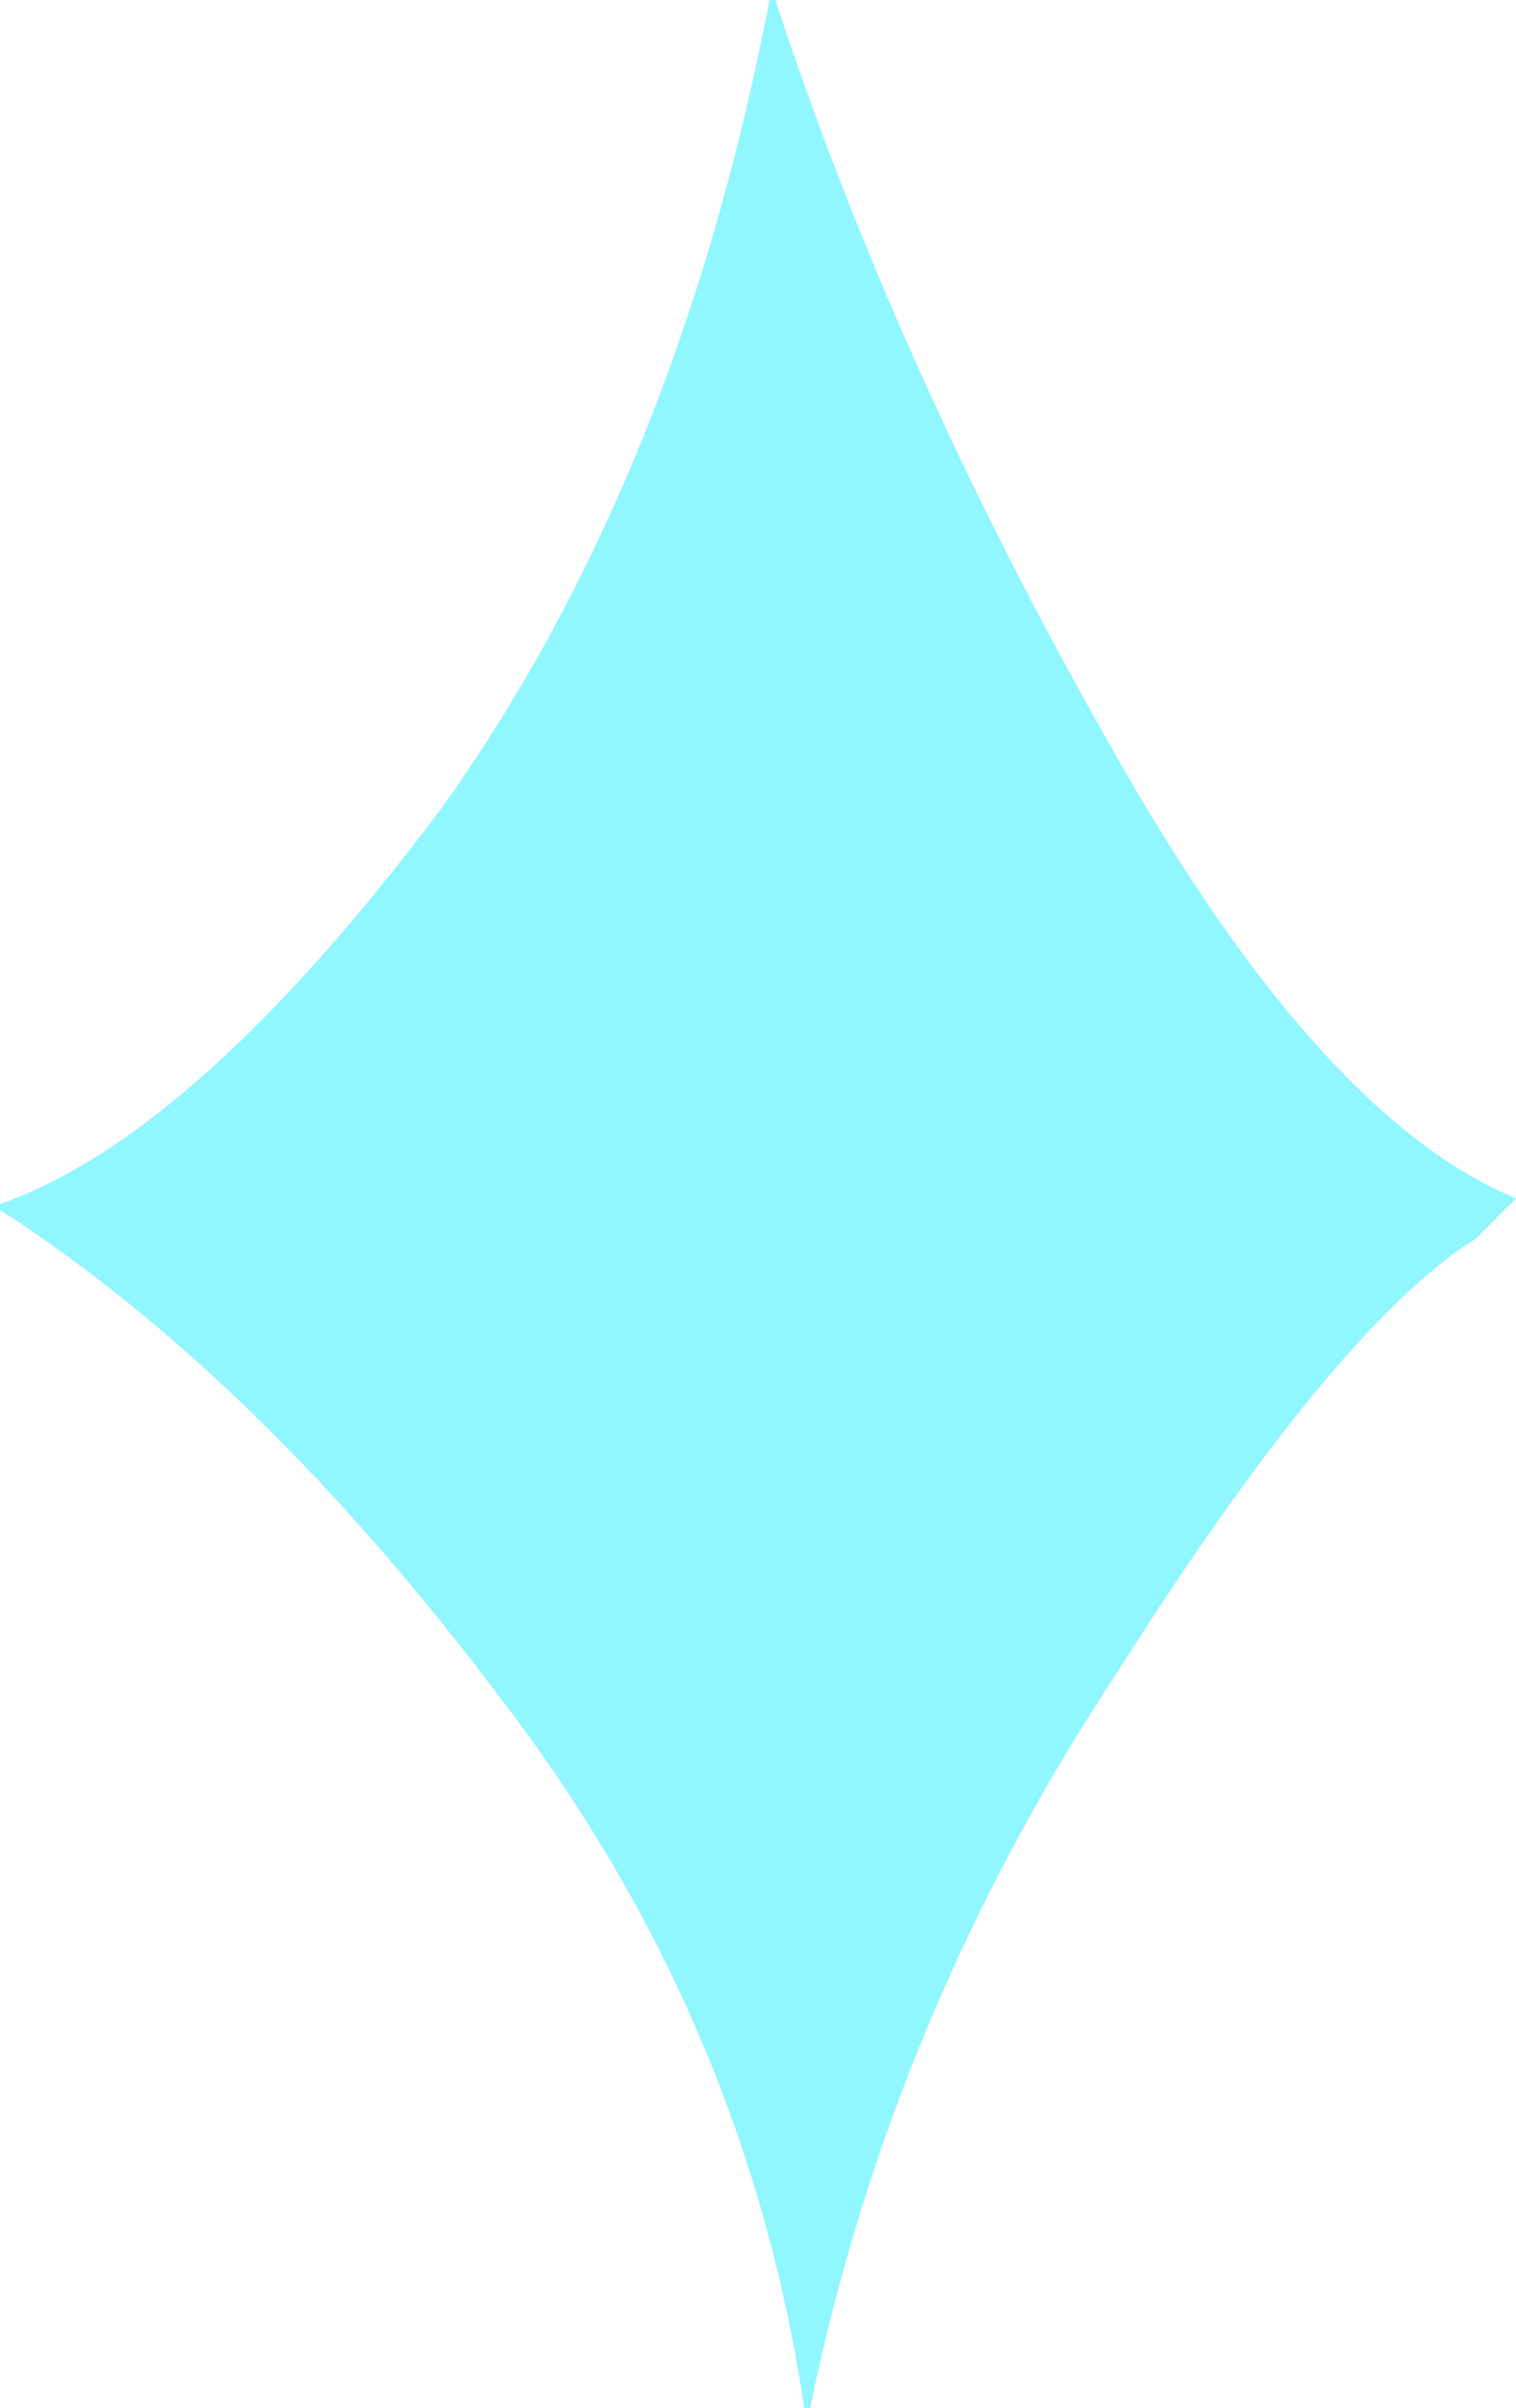 <?xml version="1.0" encoding="UTF-8" standalone="no"?>
<svg xmlns:xlink="http://www.w3.org/1999/xlink" height="20.8px" width="13.1px" xmlns="http://www.w3.org/2000/svg">
  <g transform="matrix(1.0, 0.0, 0.0, 1.0, 6.55, 10.4)">
    <path d="M0.1 -10.4 L0.15 -10.4 Q1.2 -7.2 3.05 -3.95 4.85 -0.75 6.55 -0.05 L6.2 0.3 Q5.0 1.05 3.1 4.05 1.15 7.0 0.45 10.4 L0.4 10.4 Q-0.1 7.05 -2.2 4.3 -4.3 1.5 -6.55 0.05 L-6.55 0.0 Q-4.85 -0.6 -2.75 -3.4 -0.7 -6.25 0.1 -10.4" fill="#74f3ff" fill-opacity="0.8" fill-rule="evenodd" stroke="none"/>
  </g>
</svg>
